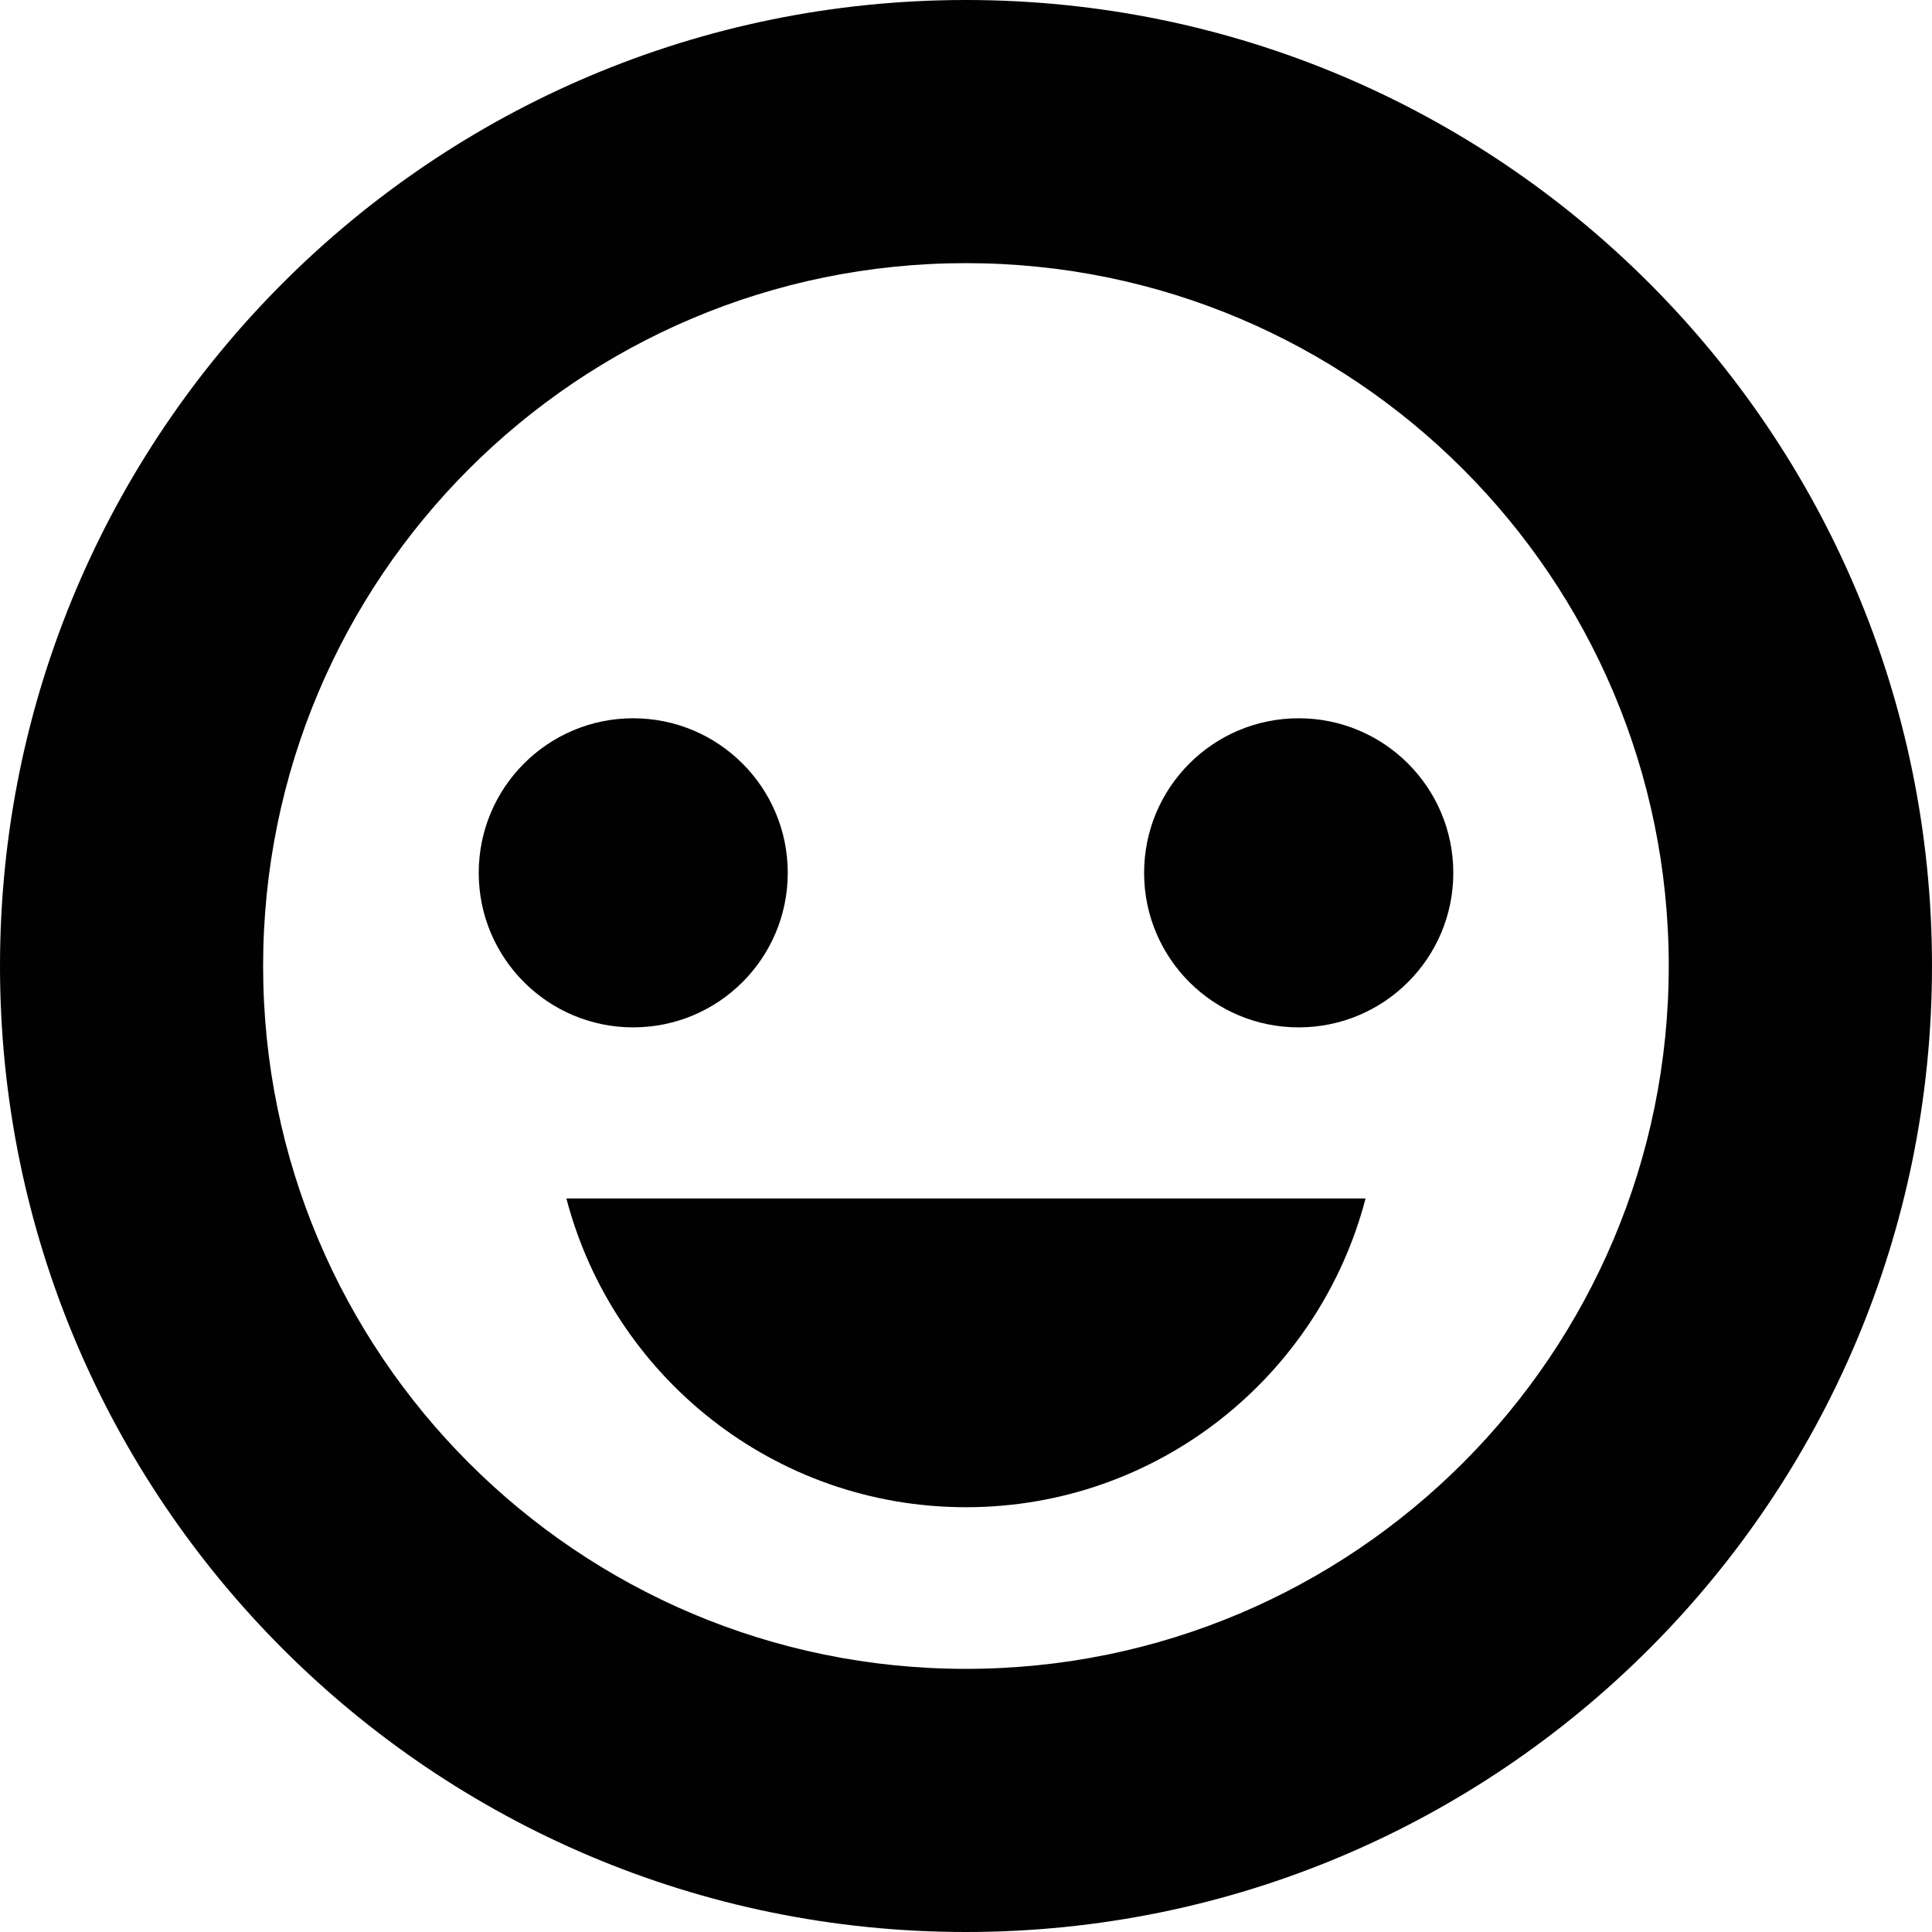 <?xml version="1.0" encoding="utf-8"?>
<!-- Generator: Adobe Illustrator 16.0.3, SVG Export Plug-In . SVG Version: 6.00 Build 0)  -->
<!DOCTYPE svg PUBLIC "-//W3C//DTD SVG 1.1//EN" "http://www.w3.org/Graphics/SVG/1.1/DTD/svg11.dtd">
<svg version="1.1" id="Layer_1" xmlns="http://www.w3.org/2000/svg" xmlns:xlink="http://www.w3.org/1999/xlink" x="0px" y="0px"
	 width="500px" height="500px" viewBox="0 0 500 500" enable-background="new 0 0 500 500" xml:space="preserve">
<g>
	<path fill="#010101" d="M249.971,0C111.924,0,0,111.919,0,250c0,138.047,111.924,250,249.971,250C388.057,500,500,388.047,500,250
		C500,111.919,388.057,0,249.971,0z M249.971,431.899c-100.461,0-181.875-81.445-181.875-181.899S149.509,68.101,249.971,68.101
		C350.43,68.101,431.87,149.546,431.87,250S350.43,431.899,249.971,431.899z"/>
	<path fill="#010101" d="M203.87,225.901c0-22.112-17.9-40.012-40.005-40.012c-22.07,0-39.971,17.9-39.971,40.012
		c0,22.085,17.9,39.983,39.971,39.983C185.969,265.884,203.87,247.986,203.87,225.901z"/>
	<path fill="#010101" d="M336.094,185.889c-22.095,0-40,17.9-40,40.012c0,22.085,17.905,39.983,40,39.983
		c22.109,0,40.02-17.898,40.02-39.983C376.113,203.789,358.203,185.889,336.094,185.889z"/>
	<path fill="#010101" d="M250,390.068c49.707,0,91.411-33.945,103.408-79.907H146.58C158.596,356.123,200.259,390.068,250,390.068z"
		/>
</g>
</svg>
